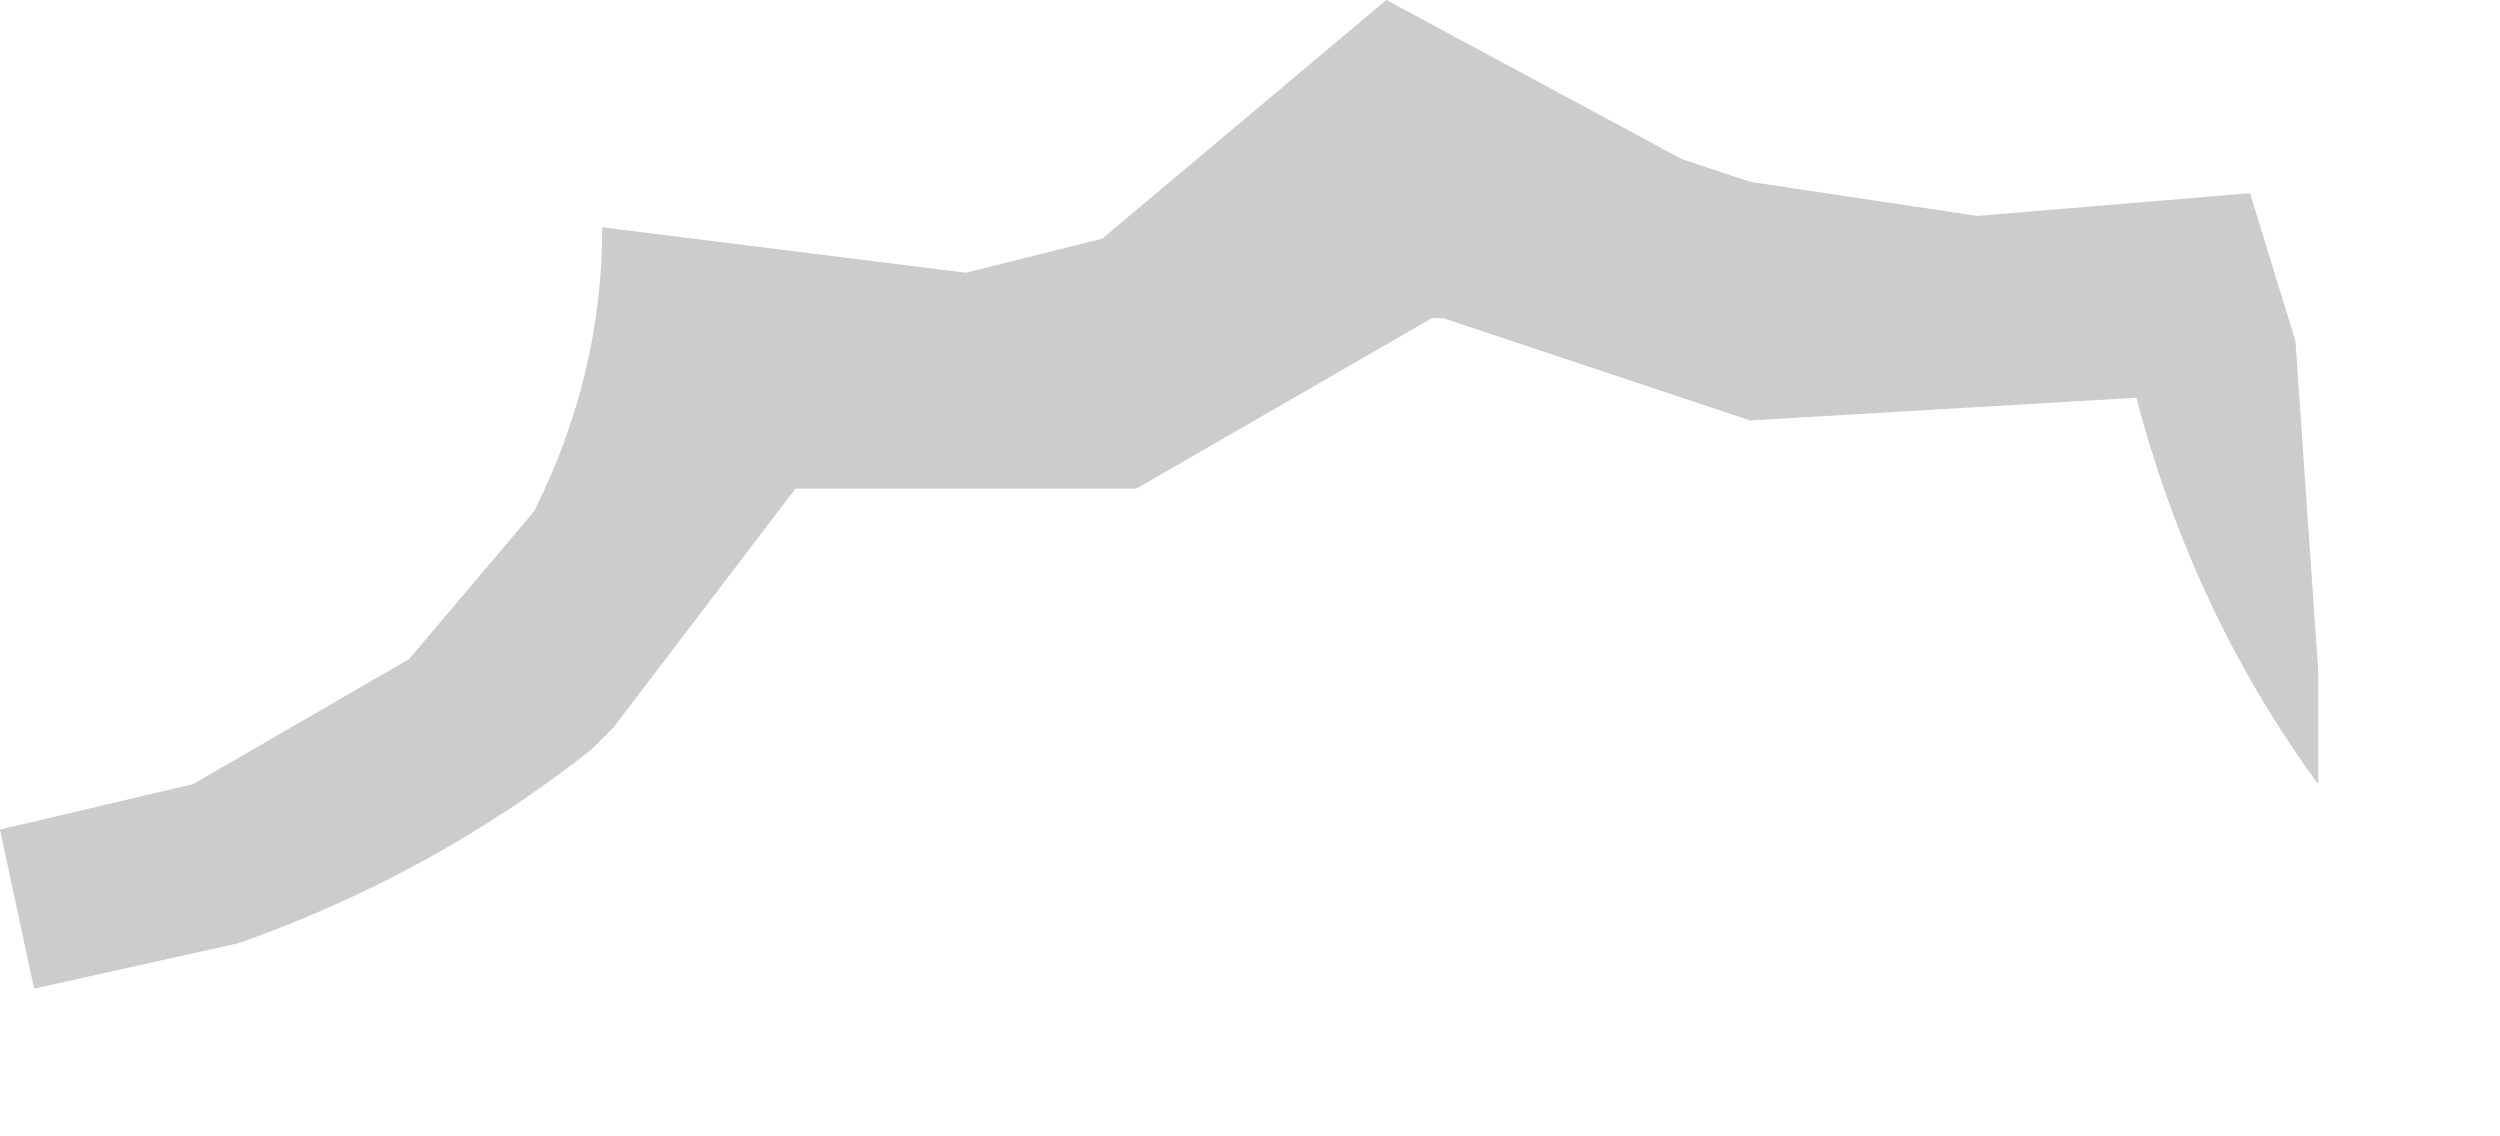 <?xml version="1.0" encoding="utf-8"?>
<svg version="1.1" id="Layer_1"
xmlns="http://www.w3.org/2000/svg"
xmlns:xlink="http://www.w3.org/1999/xlink"
width="11px" height="5px"
xml:space="preserve">
<g id="PathID_3948" transform="matrix(1, 0, 0, 1, 3.85, -12.8)">
<path style="fill:#000000;fill-opacity:0.2" d="M6.35 15.75L6.35 16.25Q5.8 15.5 5.55 14.55L3.85 14.65L2.5 14.2L2.45 14.2L1.15 14.95L-0.35 14.95L-1.15 16L-1.25 16.1Q-1.95 16.65 -2.8 16.95L-3.7 17.15L-3.85 16.45L-3 16.25L-2.05 15.7L-1.5 15.05Q-1.2 14.45 -1.2 13.8L0.4 14L1 13.85L2.25 12.8L3.55 13.5L3.85 13.6L4.85 13.75L6.05 13.65L6.25 14.3L6.35 15.75" />
</g>
</svg>
